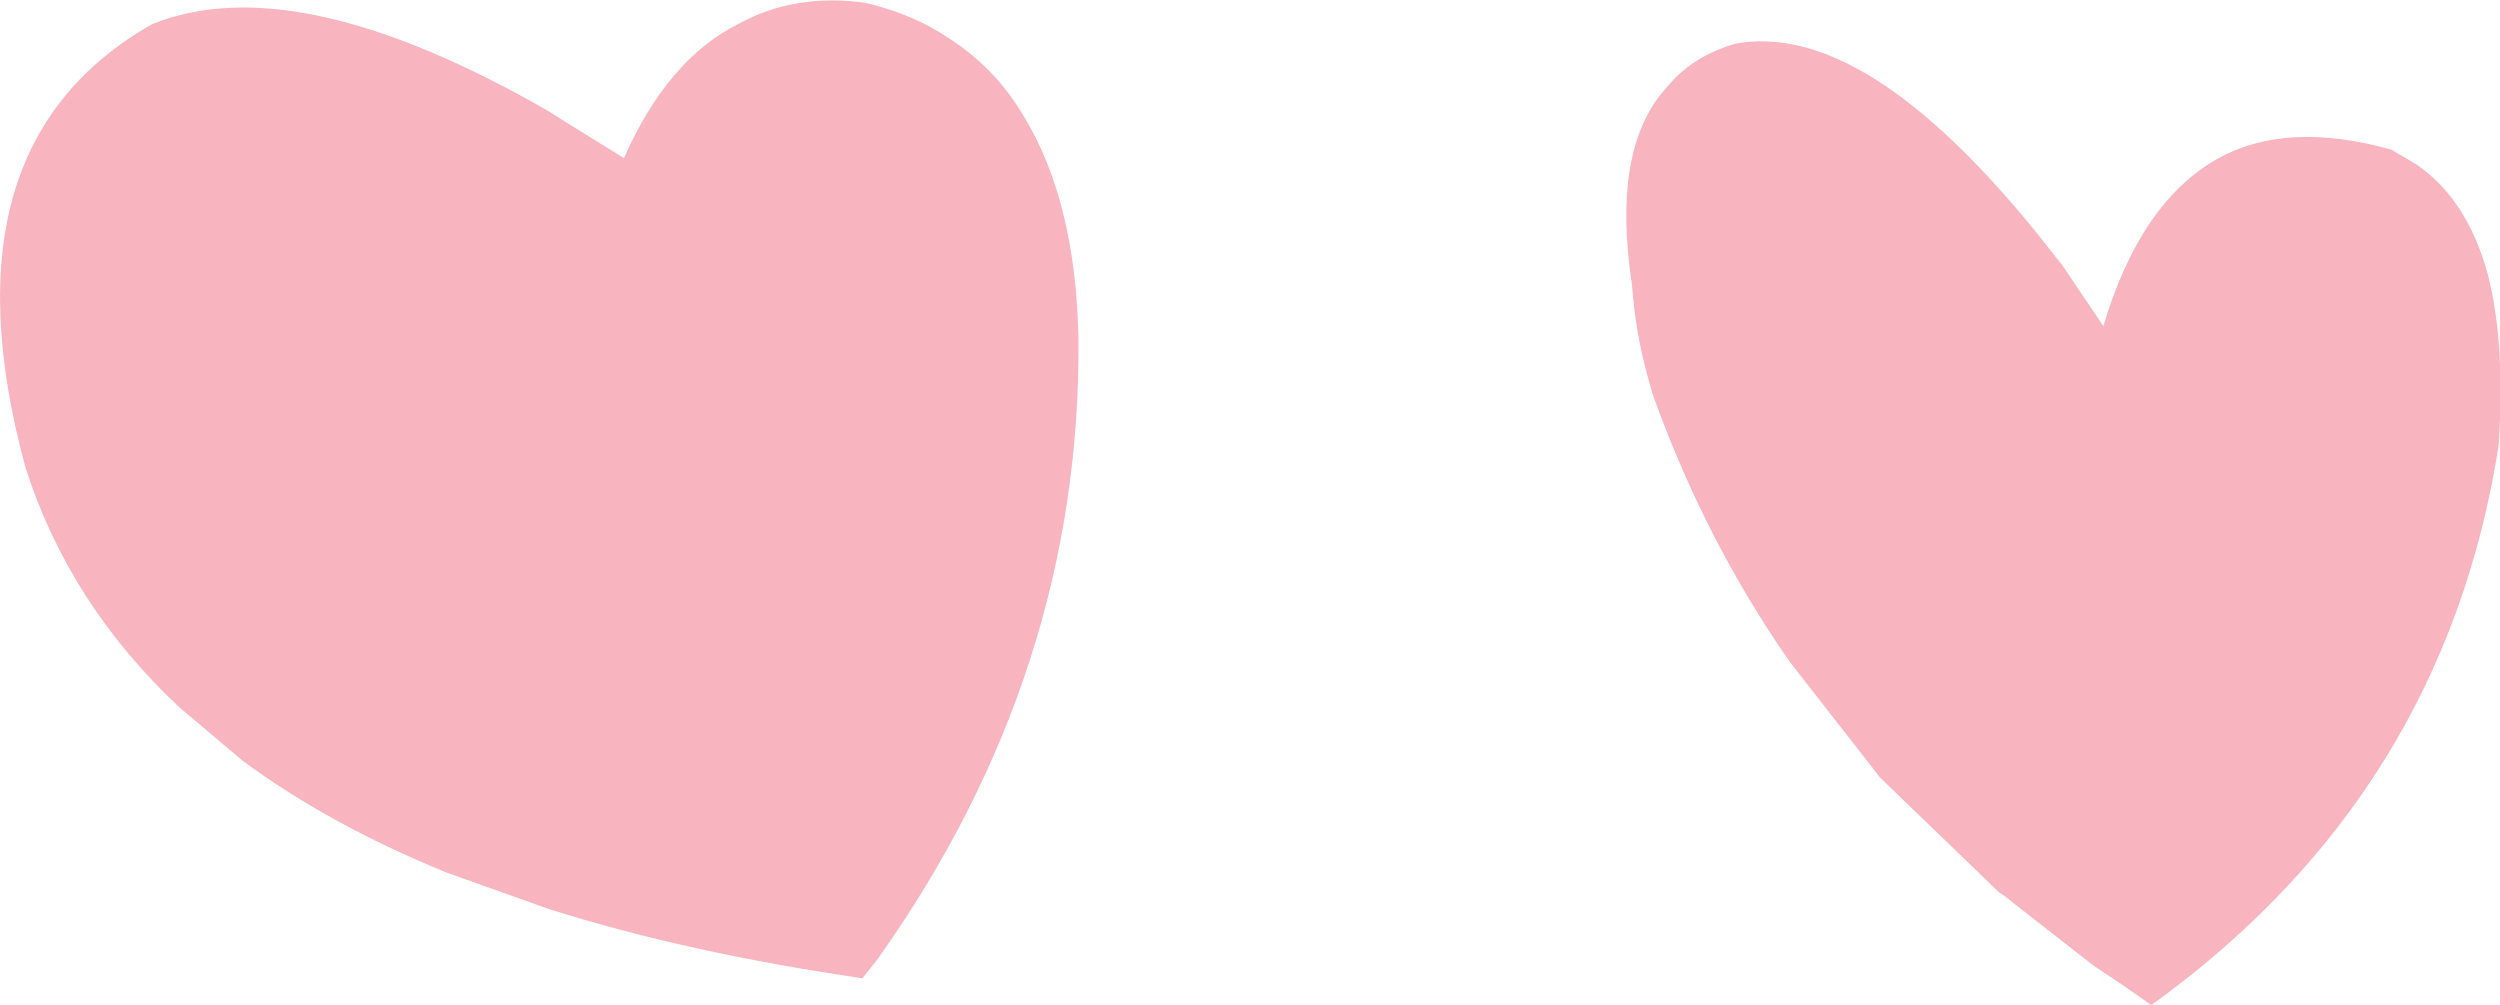 <?xml version="1.0" encoding="UTF-8" standalone="no"?>
<svg xmlns:xlink="http://www.w3.org/1999/xlink" height="35.6px" width="88.55px" xmlns="http://www.w3.org/2000/svg">
  <g transform="matrix(1.0, 0.0, 0.0, 1.0, 44.25, 17.8)">
    <path d="M14.65 -14.55 L15.0 -14.95 Q15.85 -15.85 17.2 -16.25 21.75 -17.1 27.85 -9.6 L28.8 -8.4 30.25 -6.25 Q31.55 -10.6 34.25 -12.15 36.7 -13.55 40.45 -12.5 L41.3 -12.0 Q43.1 -10.8 43.85 -8.15 44.5 -5.7 44.25 -2.0 42.3 10.35 31.95 17.8 L30.95 17.1 29.9 16.4 26.7 13.9 26.55 13.8 22.35 9.75 19.15 5.65 Q16.15 1.35 14.3 -3.8 13.75 -5.6 13.6 -7.2 L13.55 -7.75 Q12.85 -12.4 14.65 -14.55 M-18.1 -16.95 Q-16.1 -18.05 -13.6 -17.7 -11.9 -17.3 -10.65 -16.45 -9.0 -15.4 -8.0 -13.7 -6.15 -10.7 -6.05 -5.8 -5.95 6.0 -13.15 16.15 L-13.7 16.85 Q-19.9 15.95 -24.8 14.4 L-28.45 13.1 Q-32.6 11.4 -35.65 9.15 L-37.9 7.25 Q-41.8 3.6 -43.35 -1.25 -46.45 -12.65 -38.85 -16.95 -33.75 -19.0 -24.8 -13.85 L-24.25 -13.5 -22.15 -12.2 Q-20.6 -15.7 -18.1 -16.95" fill="#f8b4bf" fill-rule="evenodd" stroke="none"/>
  </g>
</svg>
